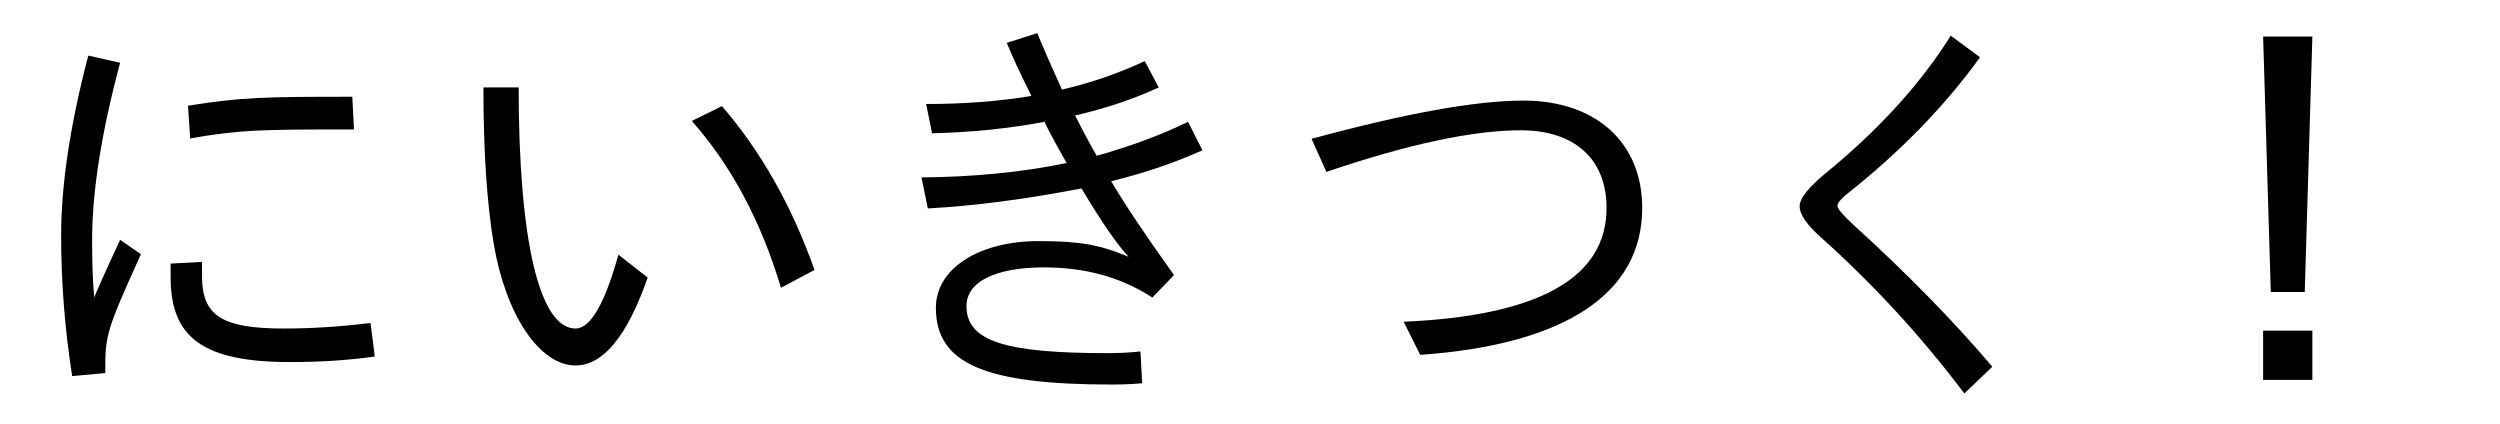 <?xml version='1.0' encoding='UTF-8'?>
<!-- This file was generated by dvisvgm 2.9.1 -->
<svg version='1.1' xmlns='http://www.w3.org/2000/svg' xmlns:xlink='http://www.w3.org/1999/xlink' width='58.68pt' height='9.963pt' viewBox='141.968 -8.767 58.68 9.963'>
<defs>
<path id='g0-1' d='M4.403-7.91L4.583-1.913H5.38L5.559-7.91H4.403ZM4.403-1.006V.149H5.559V-1.006H4.403Z'/>
<path id='g1-68' d='M5.24-2.252L4.553-2.79C4.234-1.634 3.895-1.056 3.547-1.056C2.7-1.056 2.212-3.118 2.212-6.715H1.385C1.385-5.23 1.465-4.015 1.624-3.059C1.903-1.385 2.7-.189 3.547-.189C4.194-.189 4.762-.877 5.24-2.252ZM8.369-2.012L9.156-2.431C8.628-3.925 7.91-5.2 6.984-6.276L6.276-5.928C7.203-4.882 7.9-3.577 8.369-2.012Z'/>
<path id='g1-77' d='M4.583-2.491C5.559-2.491 6.406-2.252 7.123-1.783L7.631-2.311C6.974-3.228 6.486-3.955 6.157-4.513C6.964-4.712 7.681-4.961 8.299-5.24L7.96-5.908C7.352-5.609 6.635-5.34 5.818-5.111C5.719-5.28 5.539-5.599 5.31-6.057C6.047-6.227 6.695-6.446 7.273-6.715L6.944-7.333C6.346-7.054 5.699-6.824 5.001-6.665C4.702-7.323 4.513-7.761 4.423-7.99L3.706-7.761C3.806-7.512 3.995-7.093 4.284-6.516C3.517-6.386 2.69-6.326 1.813-6.326L1.953-5.639C2.859-5.659 3.736-5.748 4.593-5.908C4.663-5.748 4.832-5.43 5.111-4.941C4.055-4.722 2.919-4.613 1.704-4.603L1.853-3.875C2.969-3.935 4.164-4.095 5.46-4.344C5.918-3.577 6.286-3.039 6.565-2.74C5.878-3.029 5.4-3.108 4.453-3.108C3.049-3.108 2.042-2.461 2.042-1.544C2.042-.229 3.188 .259 6.177 .259C6.426 .259 6.655 .249 6.884 .229L6.844-.518C6.575-.488 6.316-.478 6.077-.478C3.666-.478 2.76-.757 2.76-1.584C2.76-2.142 3.417-2.491 4.583-2.491Z'/>
<path id='g1-79' d='M6.257 .468L6.914-.159C6.027-1.205 4.941-2.321 3.646-3.497C3.397-3.726 3.278-3.875 3.278-3.935S3.347-4.085 3.477-4.194C4.742-5.191 5.798-6.276 6.625-7.422L5.938-7.93C5.24-6.814 4.274-5.748 3.039-4.732C2.61-4.384 2.391-4.115 2.391-3.925S2.56-3.487 2.899-3.188C4.134-2.082 5.25-.867 6.257 .468Z'/>
<path id='g1-100' d='M.897-5.509L1.245-4.732C3.178-5.39 4.702-5.709 5.808-5.709C7.073-5.709 7.821-5.031 7.821-3.885C7.821-2.242 6.227-1.355 3.059-1.215L3.447-.438C6.844-.677 8.658-1.873 8.658-3.885C8.658-5.42 7.572-6.406 5.868-6.406C4.752-6.406 3.098-6.107 .897-5.509Z'/>
<path id='g1-107' d='M1.694 .06L2.471-.01C2.471-.887 2.471-.956 3.308-2.8L2.819-3.138C2.421-2.281 2.222-1.823 2.212-1.783C2.182-2.092 2.162-2.531 2.162-3.118C2.162-4.274 2.381-5.659 2.819-7.293L2.072-7.462C1.644-5.828 1.435-4.423 1.435-3.238C1.435-2.122 1.524-1.026 1.694 .06ZM4.413-6.286L4.463-5.519C5.639-5.719 6.047-5.729 8.309-5.729L8.269-6.496C6.177-6.496 5.679-6.486 4.413-6.286ZM8.797-.399L8.697-1.186C7.97-1.096 7.293-1.056 6.655-1.056C5.2-1.056 4.742-1.365 4.742-2.281V-2.62L4.005-2.58V-2.252C4.005-.827 4.792-.269 6.804-.269C7.502-.269 8.169-.309 8.797-.399Z'/>
</defs>
<g id='page1'>
<use x='141.968' y='0' xlink:href='#g1-107'/>
<use x='151.93' y='0' xlink:href='#g1-68'/>
<use x='161.893' y='0' xlink:href='#g1-77'/>
<use x='171.856' y='0' xlink:href='#g1-100'/>
<use x='181.818' y='0' xlink:href='#g1-79'/>
<use x='190.685' y='0' xlink:href='#g0-1'/>
</g>
</svg>